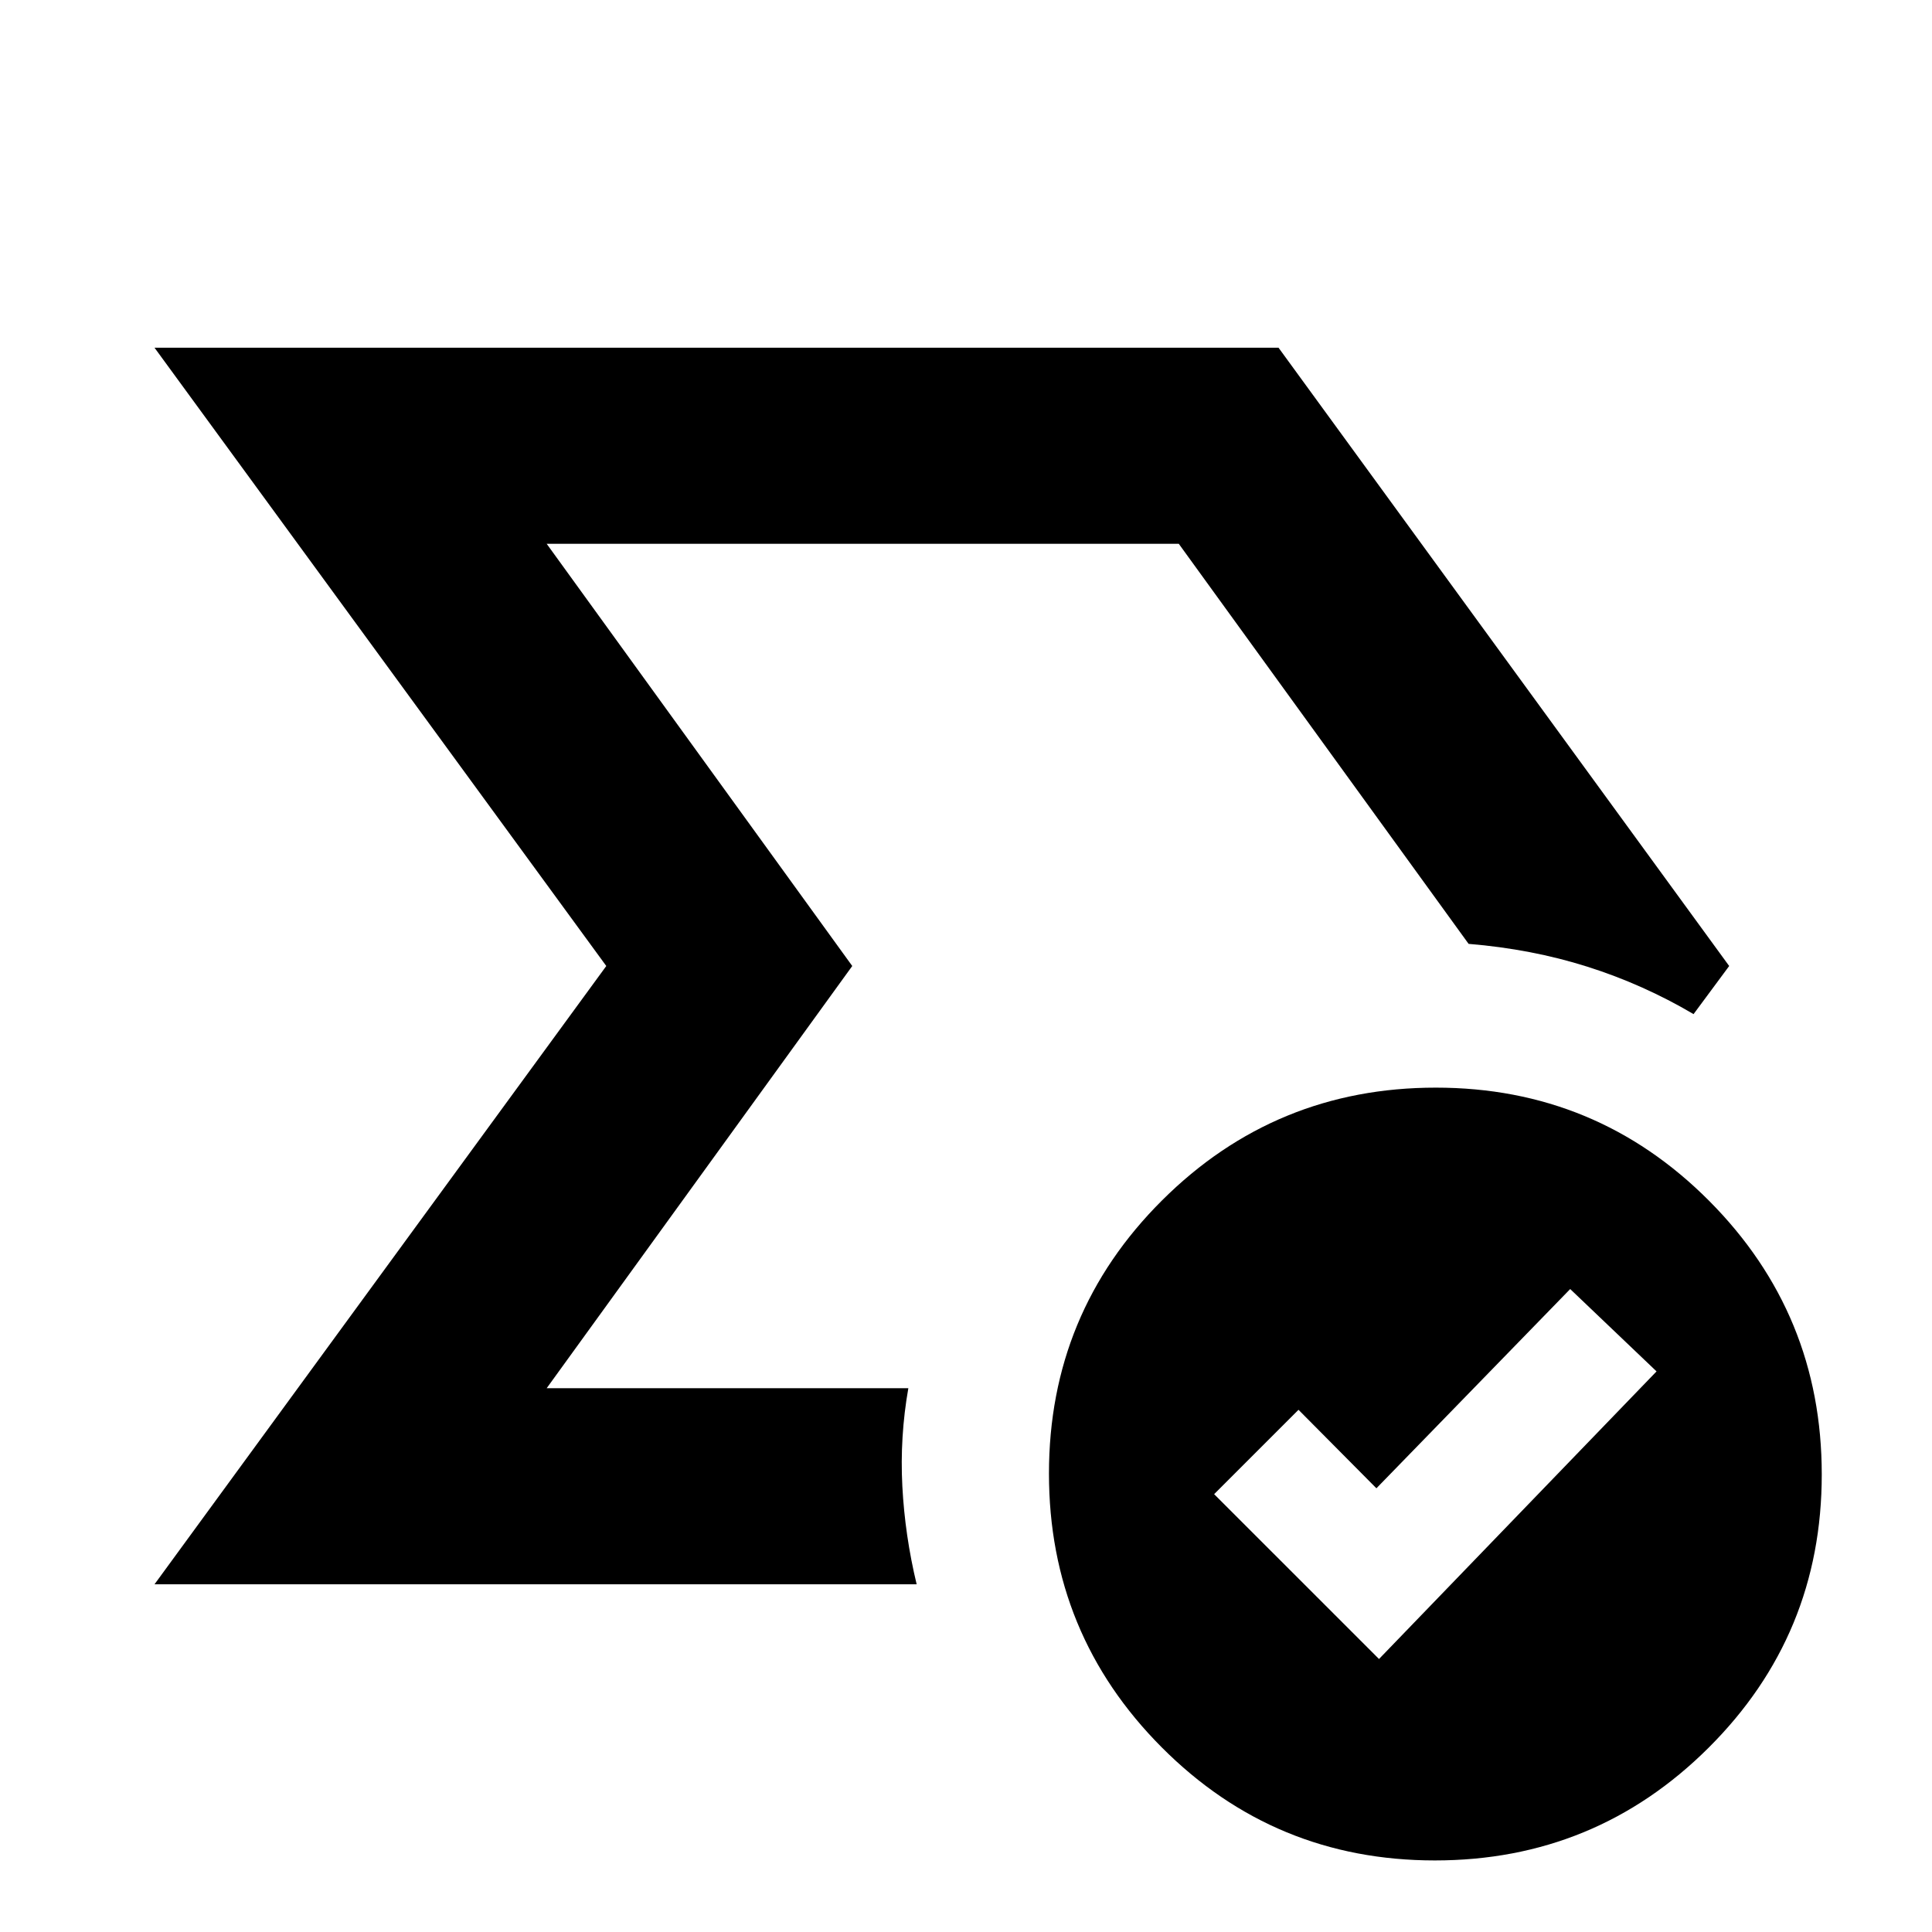 <svg xmlns="http://www.w3.org/2000/svg" height="20" viewBox="0 -960 960 960" width="20"><path d="M500.7-480ZM76.78-172.78 301.26-480 76.78-787.22H635.3L859.22-480l-17.7 23.91q-25.13-14.82-52.82-23.58-27.7-8.76-58.96-11.33l-144-198.78H271.65L423.48-480 271.65-270.22h179.7q-4.26 24.22-2.98 48.72 1.28 24.5 7.11 48.72H76.78Zm608.44 37.13 137.91-142.91-42.91-40.92-96.29 99-38.71-39-41.92 41.92 81.92 81.91Zm27.77 100.09q-79.77 0-135.77-56.23-56-56.23-56-136 0-79.77 56.22-135.77 56.23-56 136-56 79.78 0 135.78 56.22 56 56.23 56 136 0 79.78-56.23 135.78t-136 56Z"/></svg>